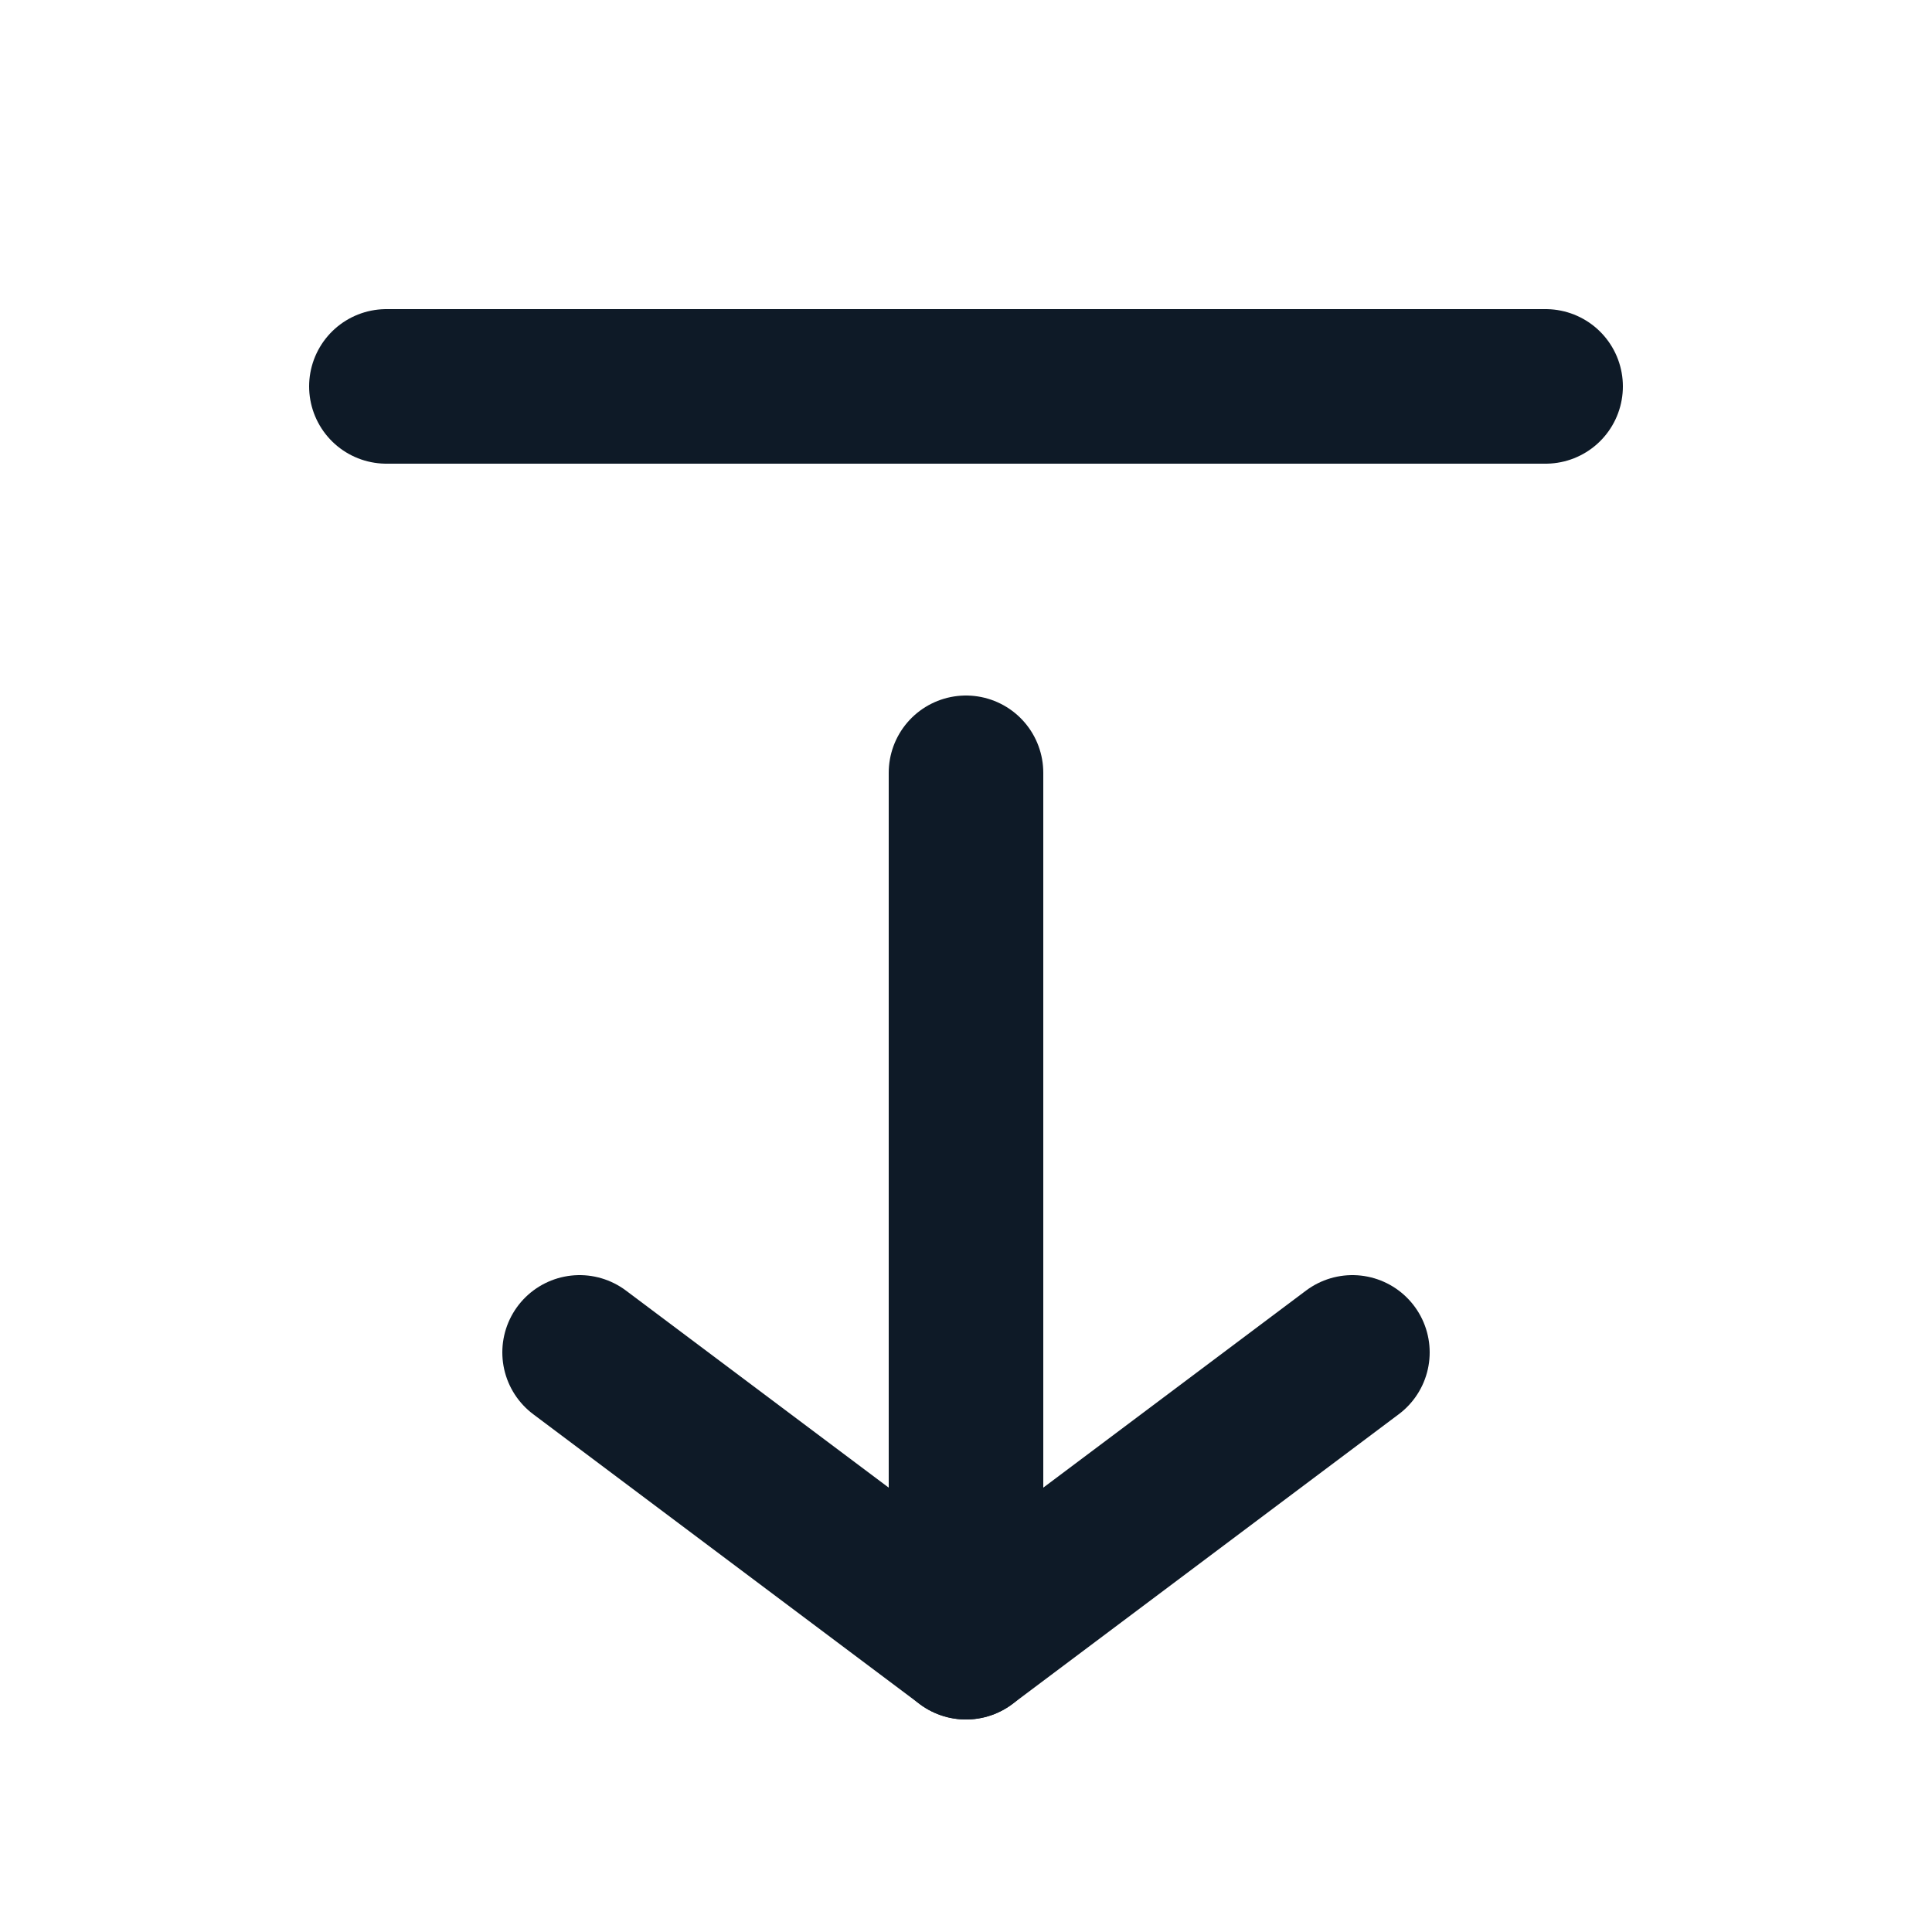 <svg fill='none' stroke='#0E1A27' stroke-width='8' stroke-dashoffset='0' stroke-dasharray='0' stroke-linecap='round' stroke-linejoin='round' xmlns='http://www.w3.org/2000/svg' viewBox='0 0 100 100'><line x1="20" y1="20" x2="80" y2="20" /><line x1="50" y1="40" x2="50" y2="85" /><polyline fill="none" points="30,70 50,85 70,70" /></svg>